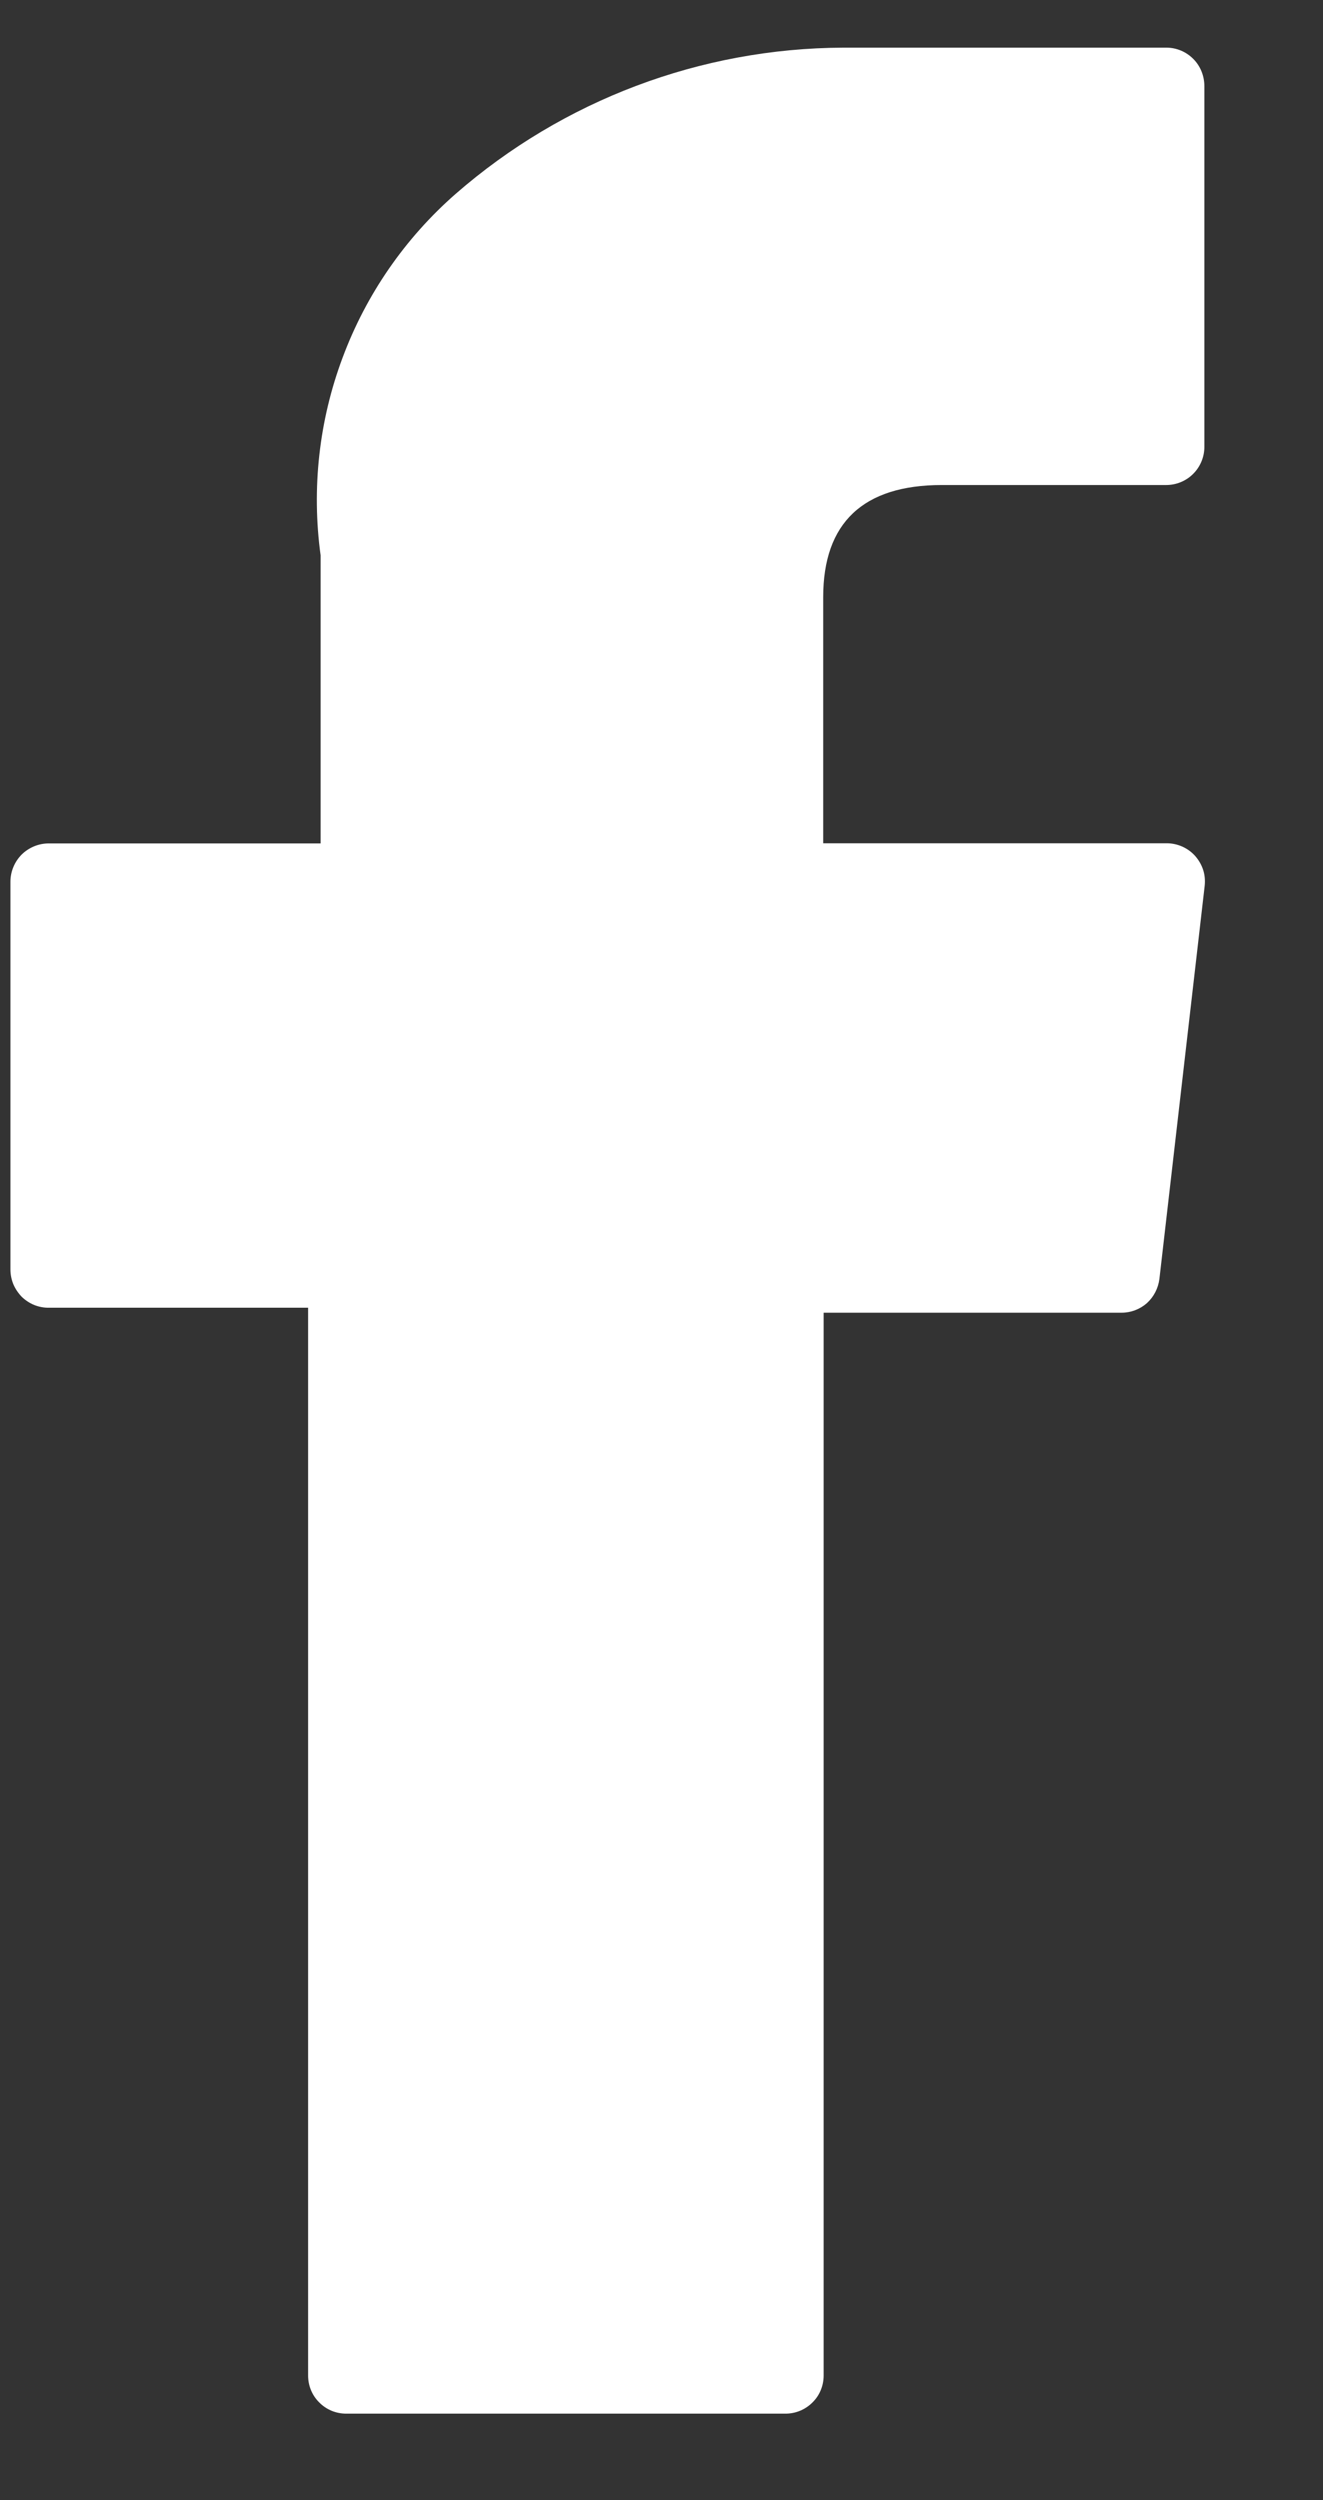 <svg width="9" height="17" viewBox="0 0 9 17" fill="none" xmlns="http://www.w3.org/2000/svg">
<rect x="0" y="0" width="9" height="17" fill="#333333" stroke="none"/>
<path d="M0.334 8.892H2.096V16.153C2.096 16.222 2.123 16.288 2.172 16.336C2.22 16.385 2.286 16.412 2.355 16.412H5.344C5.412 16.412 5.478 16.385 5.527 16.336C5.576 16.288 5.603 16.222 5.603 16.153V8.926H7.63C7.693 8.926 7.754 8.903 7.802 8.861C7.849 8.818 7.879 8.76 7.887 8.697L8.195 6.024C8.199 5.987 8.196 5.95 8.185 5.916C8.174 5.881 8.155 5.849 8.131 5.821C8.107 5.794 8.077 5.772 8.044 5.757C8.01 5.742 7.974 5.734 7.938 5.734H5.6V4.06C5.6 3.555 5.872 3.298 6.407 3.298H7.933C8.002 3.298 8.068 3.271 8.117 3.222C8.165 3.174 8.193 3.108 8.193 3.039V0.586C8.193 0.517 8.167 0.451 8.119 0.402C8.071 0.353 8.006 0.325 7.938 0.324L5.832 0.324H5.736C4.766 0.328 3.831 0.681 3.1 1.318C2.755 1.62 2.491 2.002 2.331 2.431C2.17 2.86 2.119 3.322 2.181 3.776V5.735H0.331C0.262 5.735 0.196 5.763 0.147 5.811C0.099 5.86 0.071 5.926 0.071 5.995V8.633C0.071 8.667 0.078 8.701 0.091 8.733C0.105 8.765 0.124 8.793 0.148 8.818C0.173 8.842 0.202 8.861 0.234 8.874C0.265 8.886 0.299 8.893 0.334 8.892Z" fill="white"/>
</svg>
